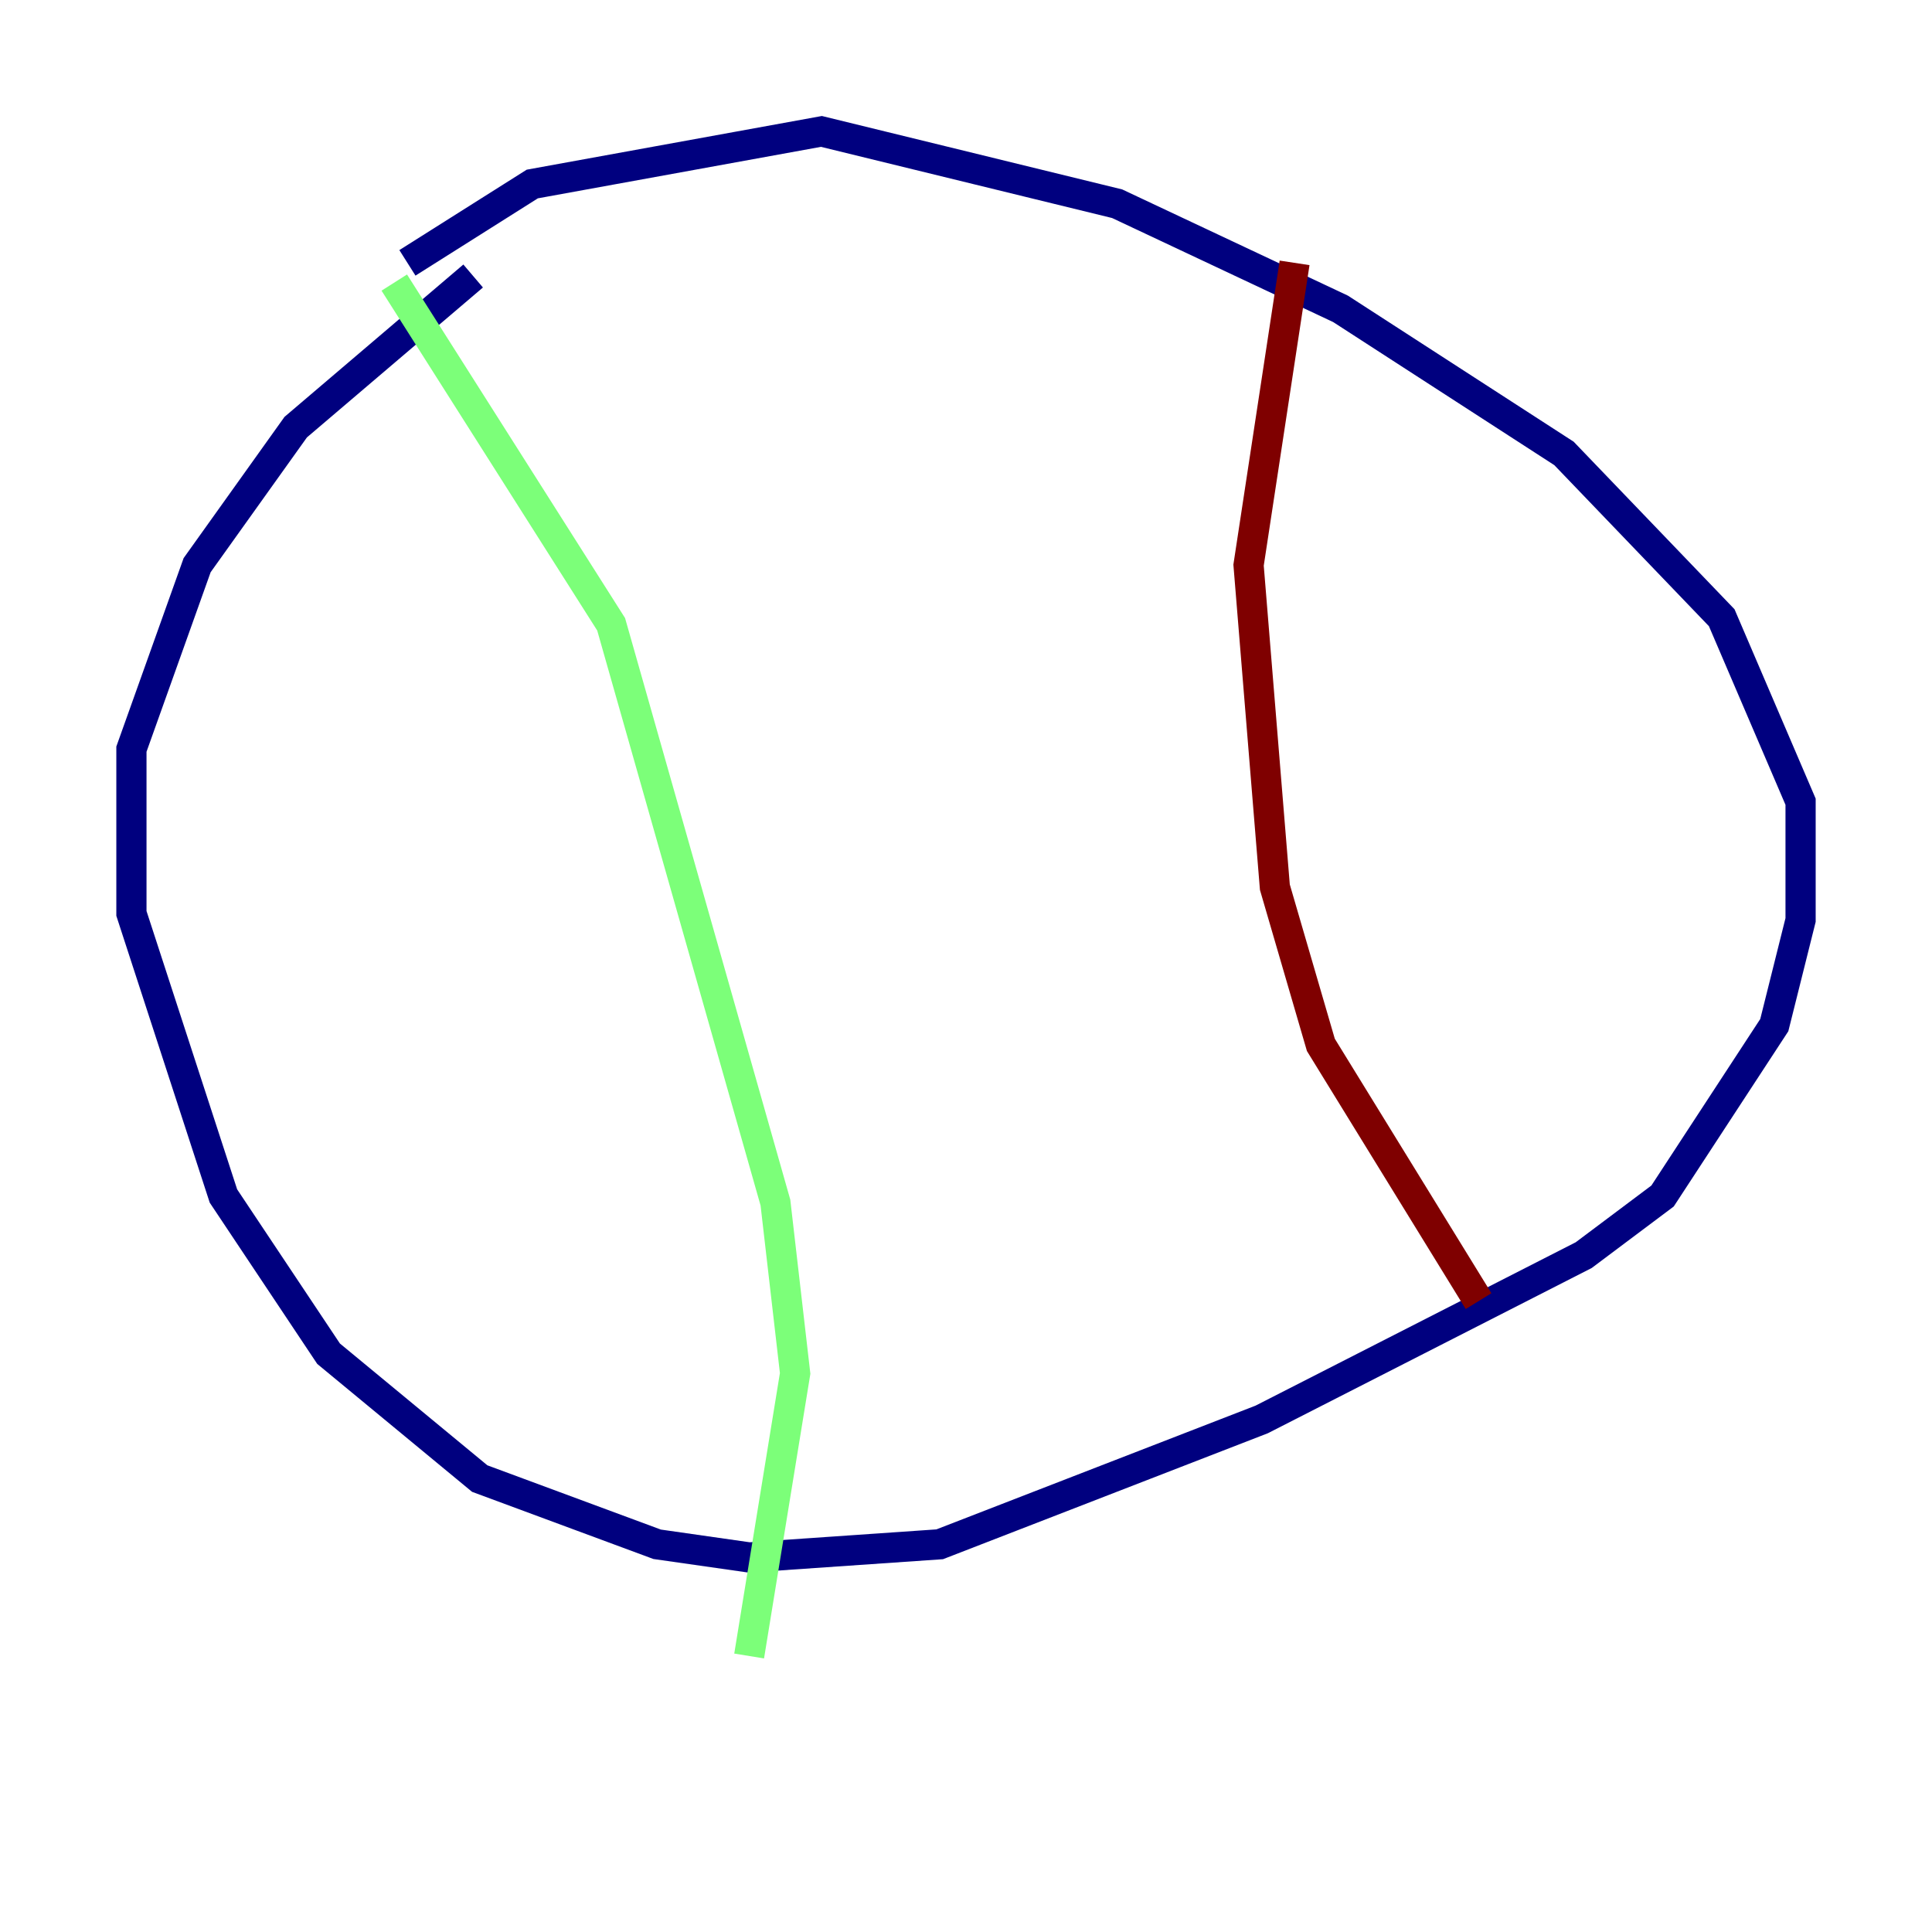 <?xml version="1.0" encoding="utf-8" ?>
<svg baseProfile="tiny" height="128" version="1.2" viewBox="0,0,128,128" width="128" xmlns="http://www.w3.org/2000/svg" xmlns:ev="http://www.w3.org/2001/xml-events" xmlns:xlink="http://www.w3.org/1999/xlink"><defs /><polyline fill="none" points="31.347,18.286 19.592,28.299 13.061,37.442 8.707,49.633 8.707,60.517 14.803,79.238 21.769,89.687 31.782,97.959 43.537,102.313 49.633,103.184 62.258,102.313 83.592,94.041 104.925,83.156 110.15,79.238 117.551,67.918 119.293,60.952 119.293,53.116 114.068,40.925 103.619,30.041 88.816,20.463 74.014,13.497 54.422,8.707 35.265,12.191 26.993,17.415" stroke="#00007f" stroke-width="2" /><polyline fill="none" points="26.122,18.721 40.49,41.361 51.374,79.674 52.68,90.993 49.633,109.714" stroke="#7cff79" stroke-width="2" /><polyline fill="none" points="85.769,17.415 82.721,37.442 84.463,58.776 87.51,69.225 97.959,86.204" stroke="#7f0000" stroke-width="2" /></svg>